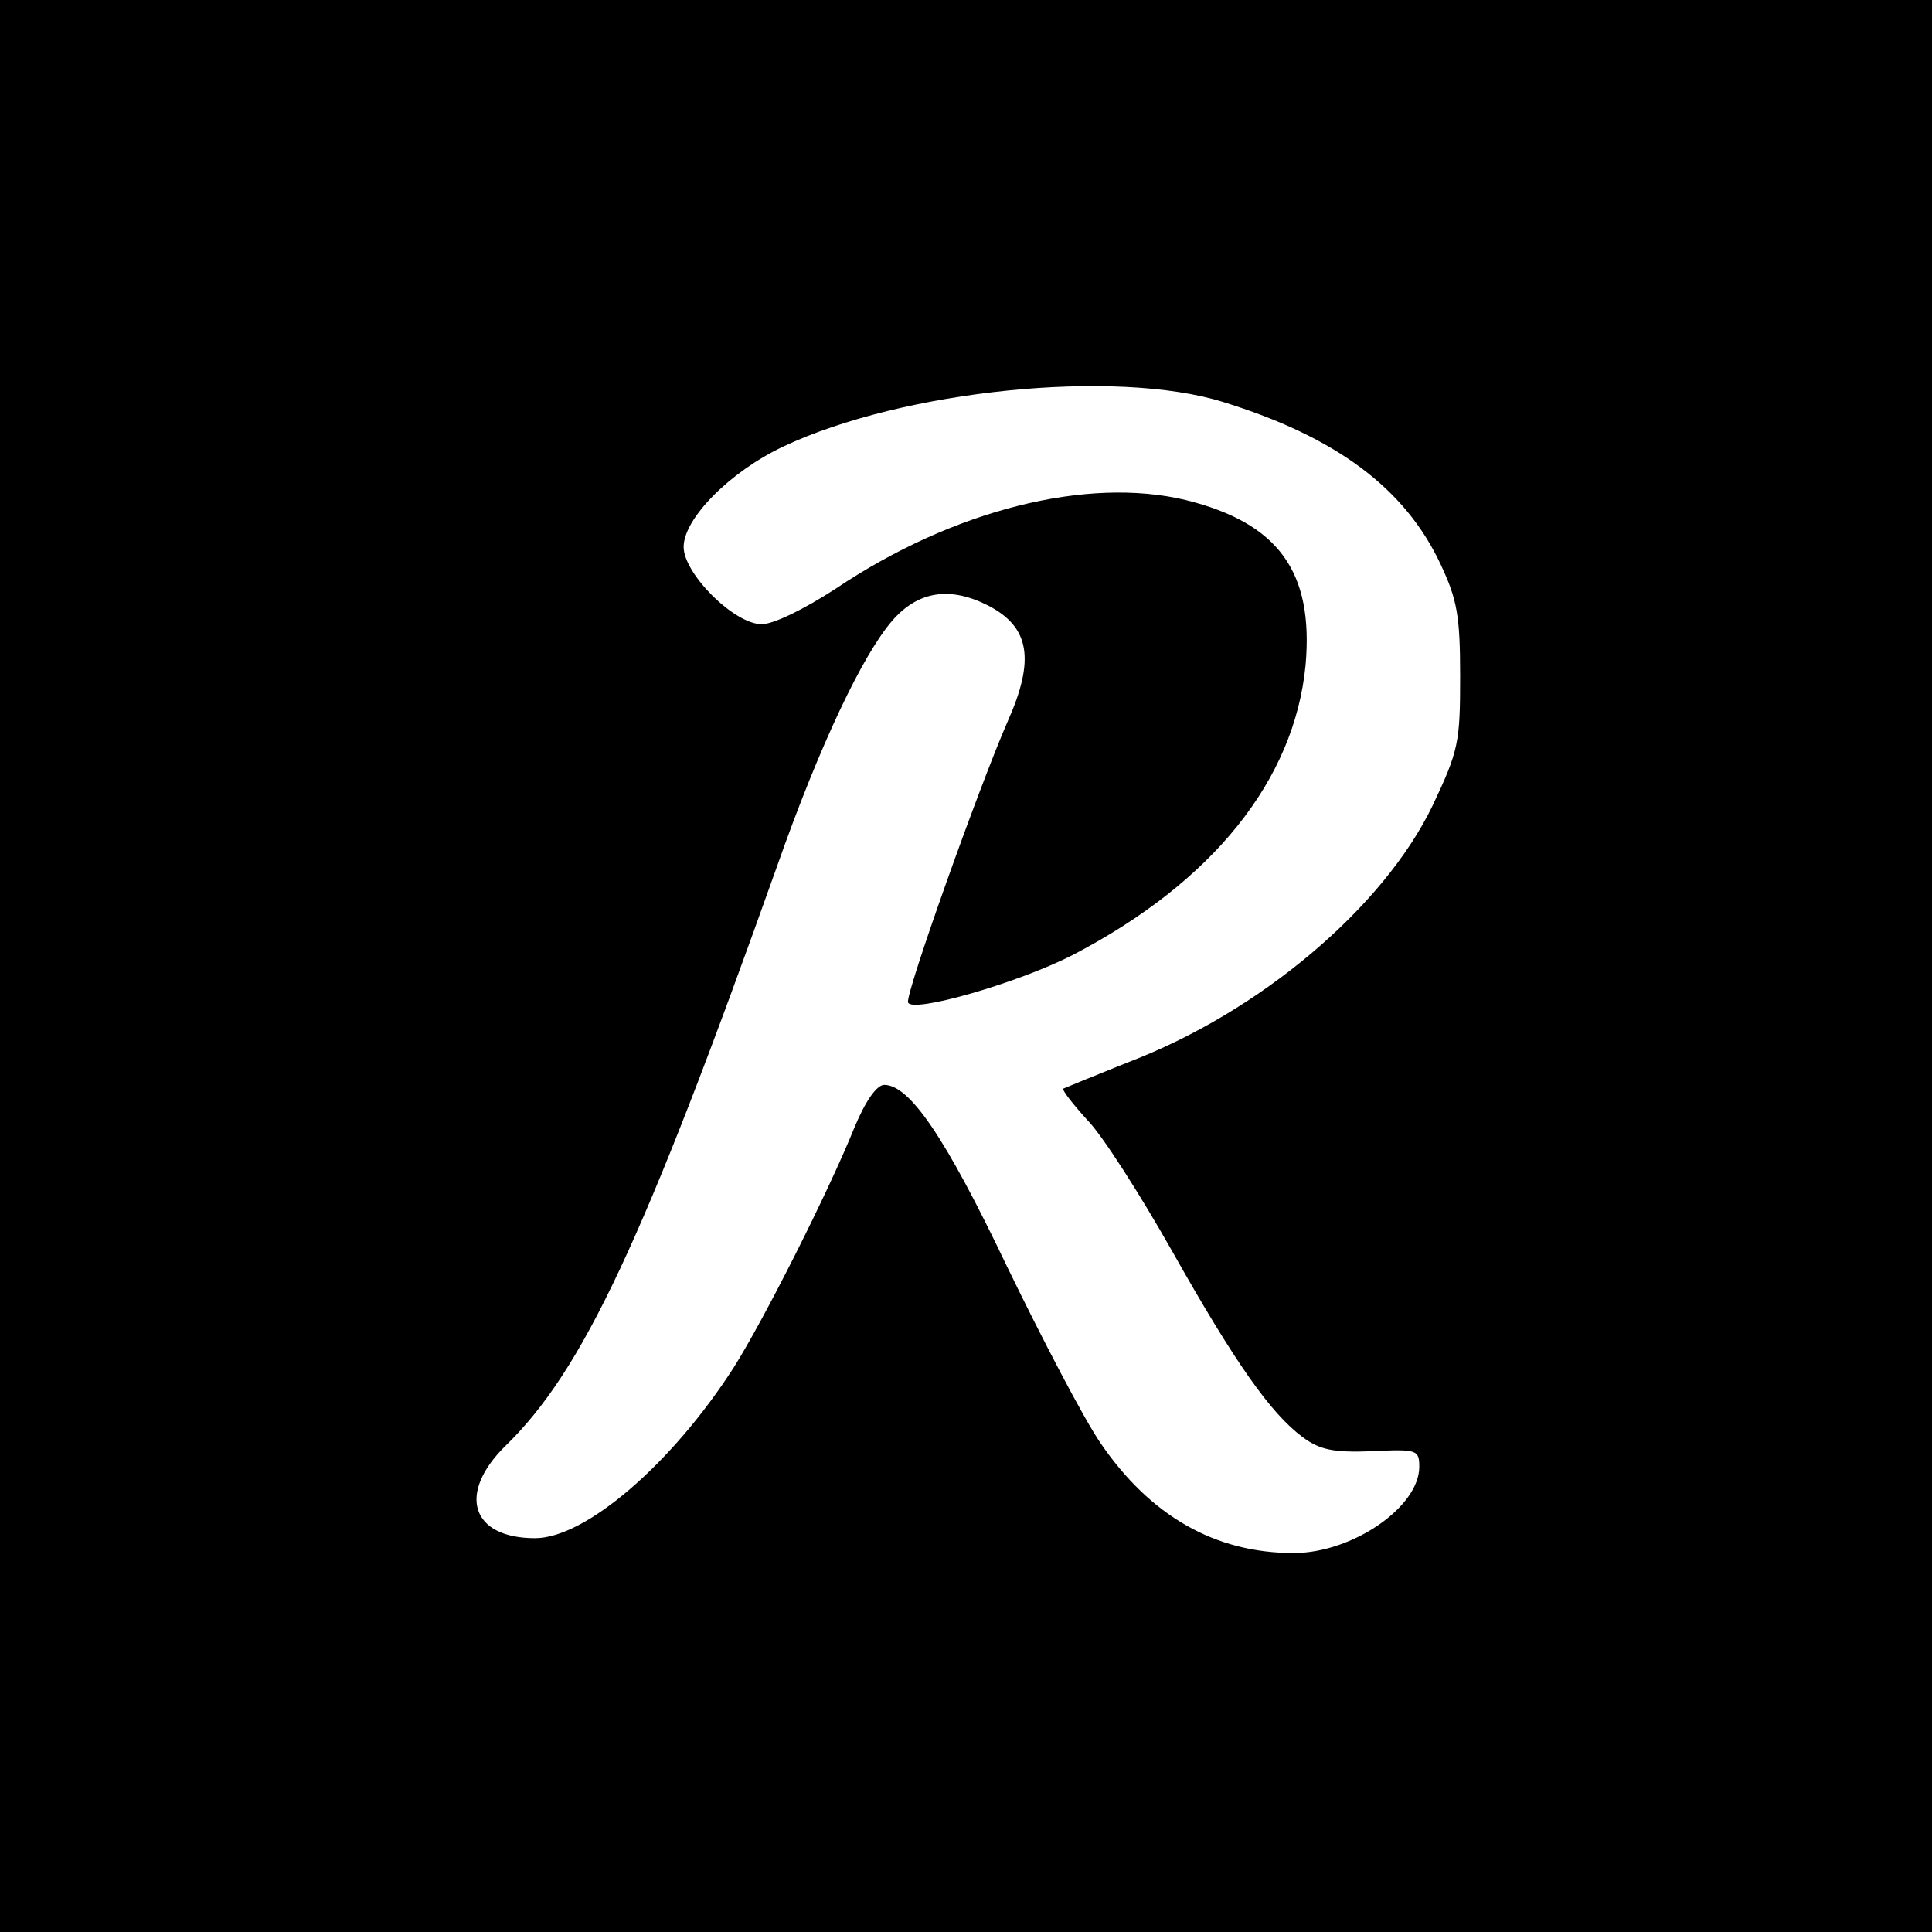 <?xml version="1.0" standalone="no"?>
<!DOCTYPE svg PUBLIC "-//W3C//DTD SVG 20010904//EN"
 "http://www.w3.org/TR/2001/REC-SVG-20010904/DTD/svg10.dtd">
<svg version="1.0" xmlns="http://www.w3.org/2000/svg"
 width="260pt" height="260pt" viewBox="0 0 260 260"
 preserveAspectRatio="xMidYMid meet">
<g transform="translate(0,260) scale(0.1,-0.1)"
fill="#000000" stroke="none">
<path d="M0 1300 l0 -1300 1300 0 1300 0 0 1300 0 1300 -1300 0 -1300 0 0
-1300z m1646 759 c152 -47 245 -116 293 -219 22 -47 26 -69 26 -150 0 -89 -2
-100 -37 -174 -66 -137 -232 -278 -411 -346 -45 -18 -84 -34 -86 -35 -2 -2 13
-21 32 -42 20 -20 71 -100 114 -176 85 -151 133 -219 176 -251 23 -17 41 -21
93 -19 61 3 64 2 64 -21 0 -54 -90 -116 -169 -116 -106 0 -193 50 -260 148
-22 32 -78 139 -126 238 -83 174 -131 244 -165 244 -10 0 -25 -21 -40 -57 -35
-87 -123 -261 -163 -324 -83 -129 -199 -229 -267 -229 -86 0 -105 60 -40 124
104 101 186 275 366 781 57 162 115 284 155 330 35 40 78 46 129 20 56 -29 63
-73 26 -156 -38 -87 -138 -367 -134 -378 5 -15 148 26 222 64 188 98 298 235
313 390 11 125 -36 191 -161 222 -133 32 -313 -13 -471 -119 -43 -28 -84 -48
-100 -48 -37 0 -105 68 -105 104 0 38 62 101 134 135 161 76 447 105 592 60z"/>
</g>
</svg>
